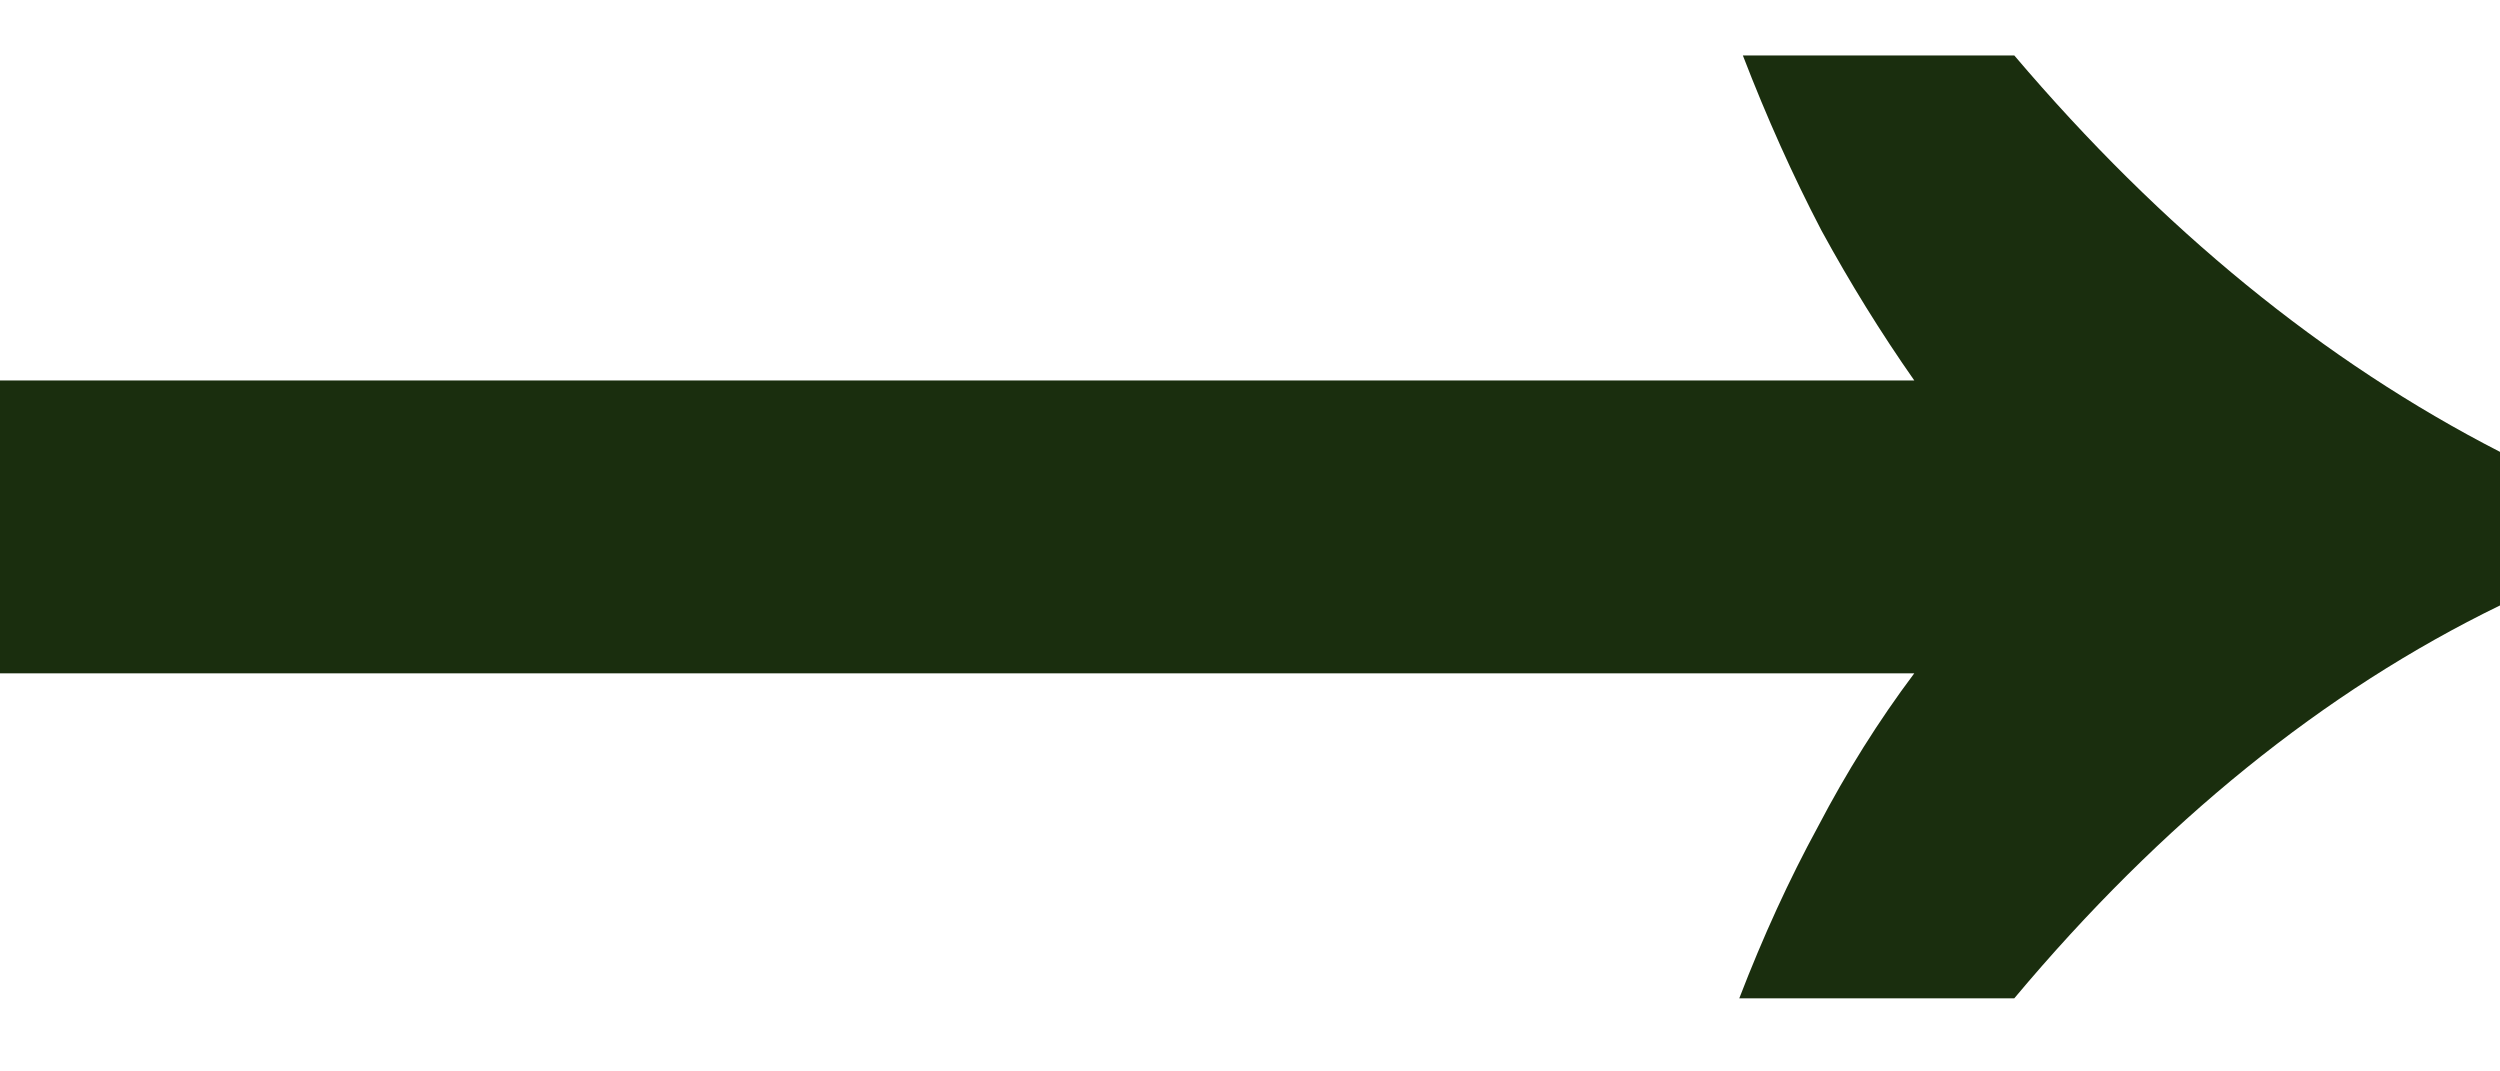 <svg width="28" height="12" viewBox="0 0 28 12" fill="none" xmlns="http://www.w3.org/2000/svg">
<path d="M19.48 11.181C19.747 10.488 20.04 9.848 20.36 9.261C20.68 8.648 21.04 8.074 21.44 7.541H2.38419e-07V4.261H21.44C21.067 3.728 20.72 3.168 20.4 2.581C20.08 1.968 19.787 1.314 19.52 0.621H22.56C24.213 2.568 26.027 4.048 28 5.061V6.781C26.027 7.741 24.213 9.208 22.56 11.181H19.48Z" fill="#1A2E0E"/>
</svg>
